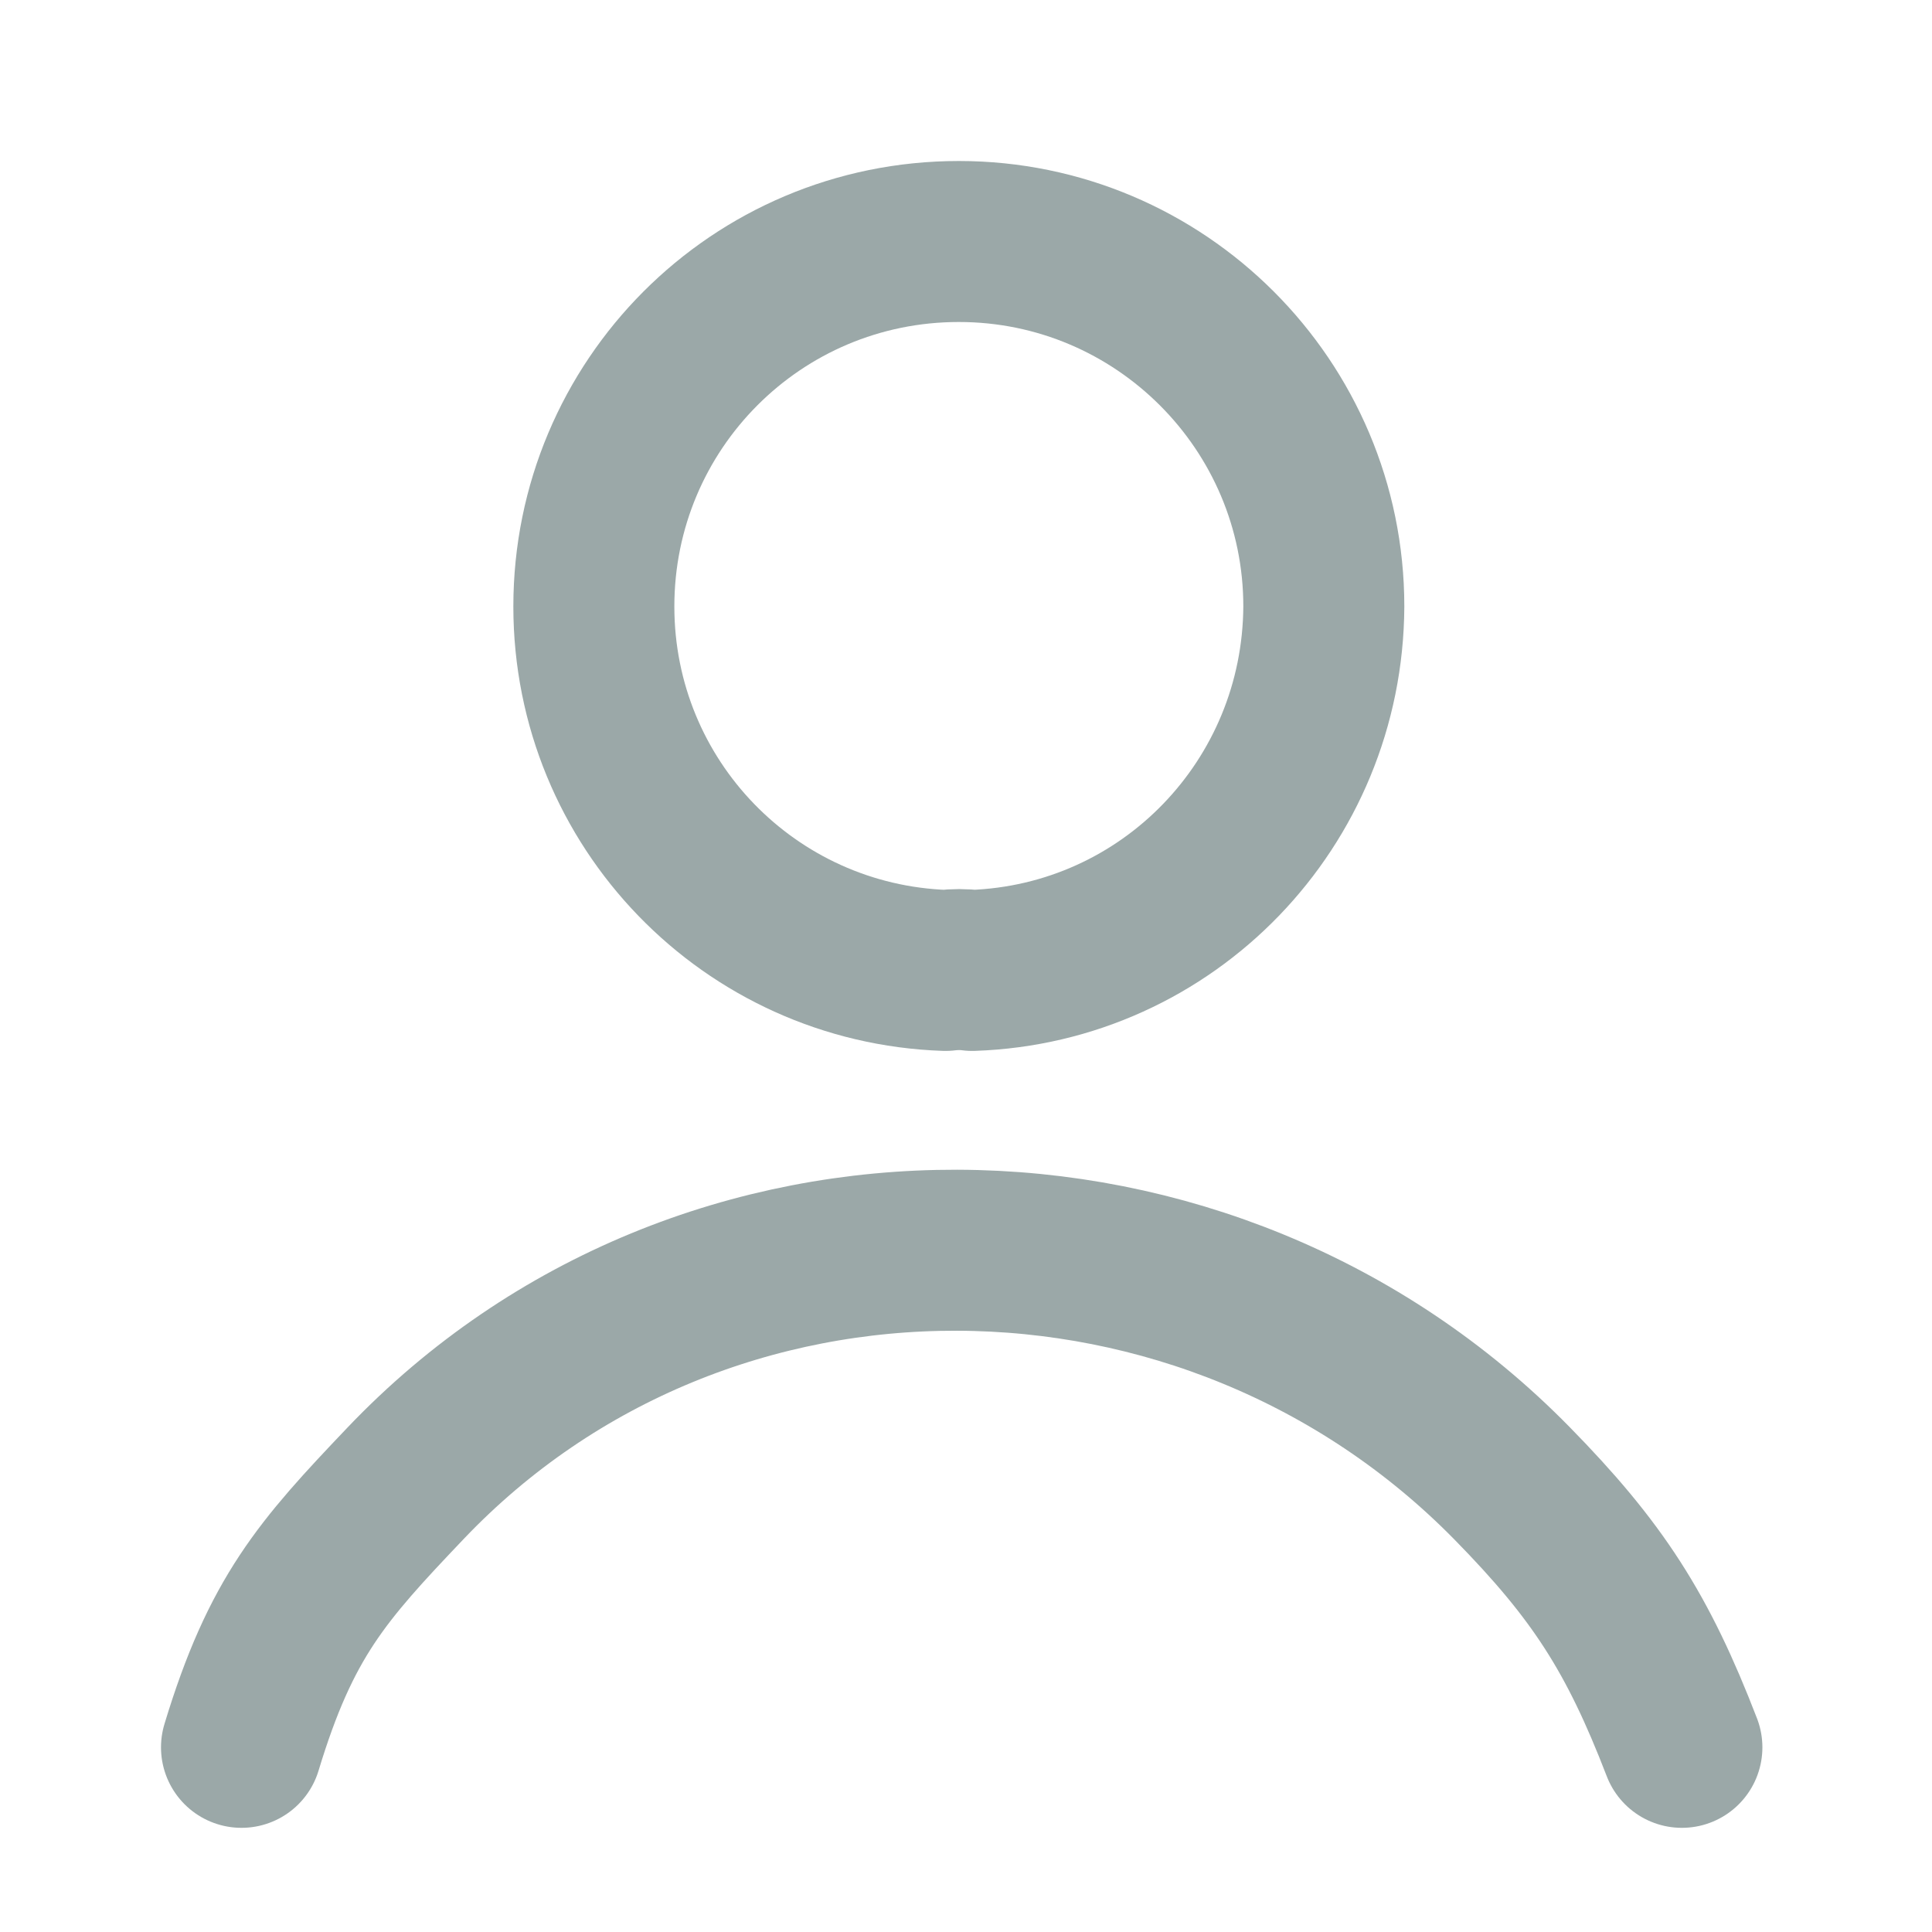 <svg width="24" height="24" viewBox="0 0 24 24" fill="none" xmlns="http://www.w3.org/2000/svg">
<path d="M12.077 12.055C11.98 12.041 11.856 12.041 11.745 12.055C9.312 11.972 7.377 9.981 7.377 7.534C7.377 5.032 9.395 3 11.911 3C14.413 3 16.445 5.032 16.445 7.534C16.432 9.981 14.51 11.972 12.077 12.055Z" stroke="#9BA8A8" stroke-width="2" stroke-linecap="round" stroke-linejoin="round"/>
<path d="M20.893 21.706C20.345 20.284 19.849 19.512 18.781 18.424C15.022 14.594 8.742 14.539 5.04 18.424C3.999 19.517 3.49 20.089 3 21.706" stroke="#9BA8A8" stroke-width="2" stroke-linecap="round" stroke-linejoin="round"/>
</svg>

